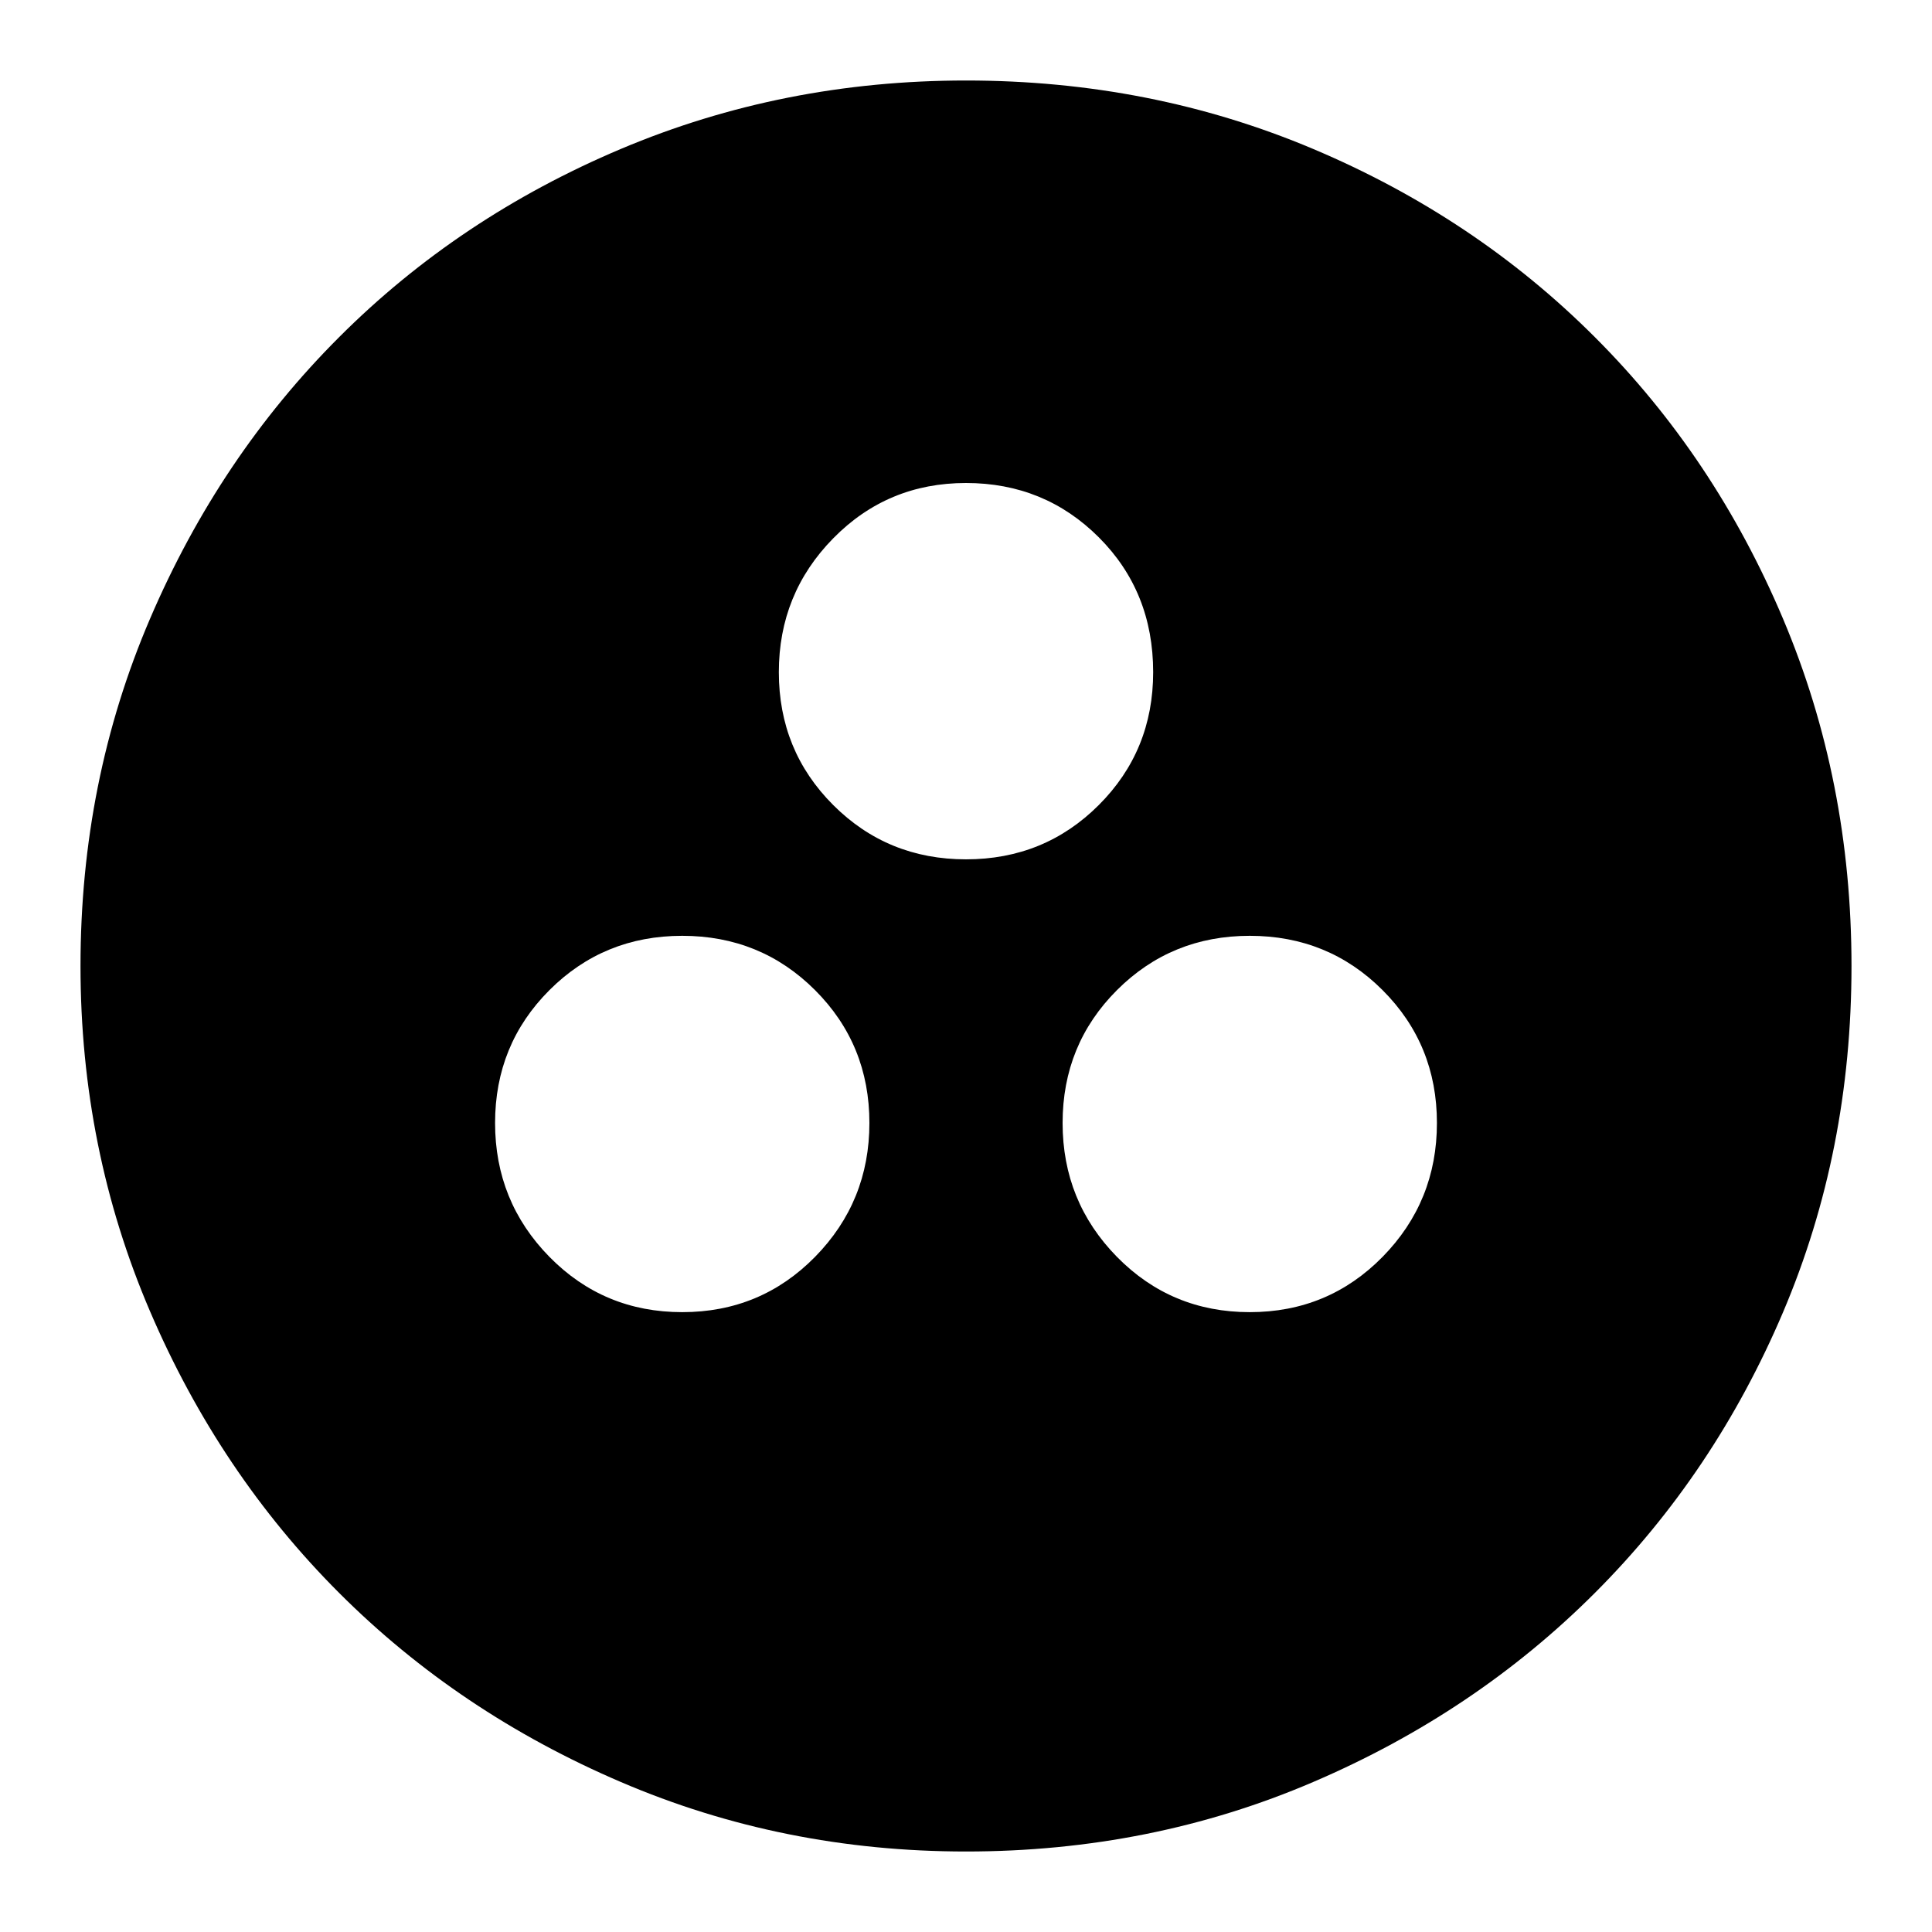 <svg xmlns="http://www.w3.org/2000/svg" height="24" width="24"><path d="M8.475 16.3q.975 0 1.65-.687.675-.688.675-1.663 0-.975-.675-1.65-.675-.675-1.65-.675-.975 0-1.65.675-.675.675-.675 1.65 0 .975.675 1.663.675.687 1.65.687Zm7.05 0q.975 0 1.65-.687.675-.688.675-1.663 0-.975-.675-1.65-.675-.675-1.65-.675-.975 0-1.65.675-.675.675-.675 1.65 0 .975.675 1.663.675.687 1.65.687ZM12 10.675q.975 0 1.65-.675.675-.675.675-1.65 0-1-.675-1.675T12 6q-.975 0-1.65.688-.675.687-.675 1.662 0 .975.675 1.65.675.675 1.65.675ZM12 23q-2.275 0-4.287-.863-2.013-.862-3.5-2.349-1.488-1.488-2.35-3.5Q1 14.275 1 12q0-2.3.863-4.312.862-2.013 2.35-3.5Q5.7 2.7 7.713 1.85 9.725 1 12 1q2.3 0 4.312.85 2.013.85 3.5 2.338 1.488 1.487 2.338 3.5Q23 9.7 23 12q0 2.3-.85 4.3t-2.338 3.488q-1.487 1.487-3.5 2.349Q14.3 23 12 23Z"/></svg>